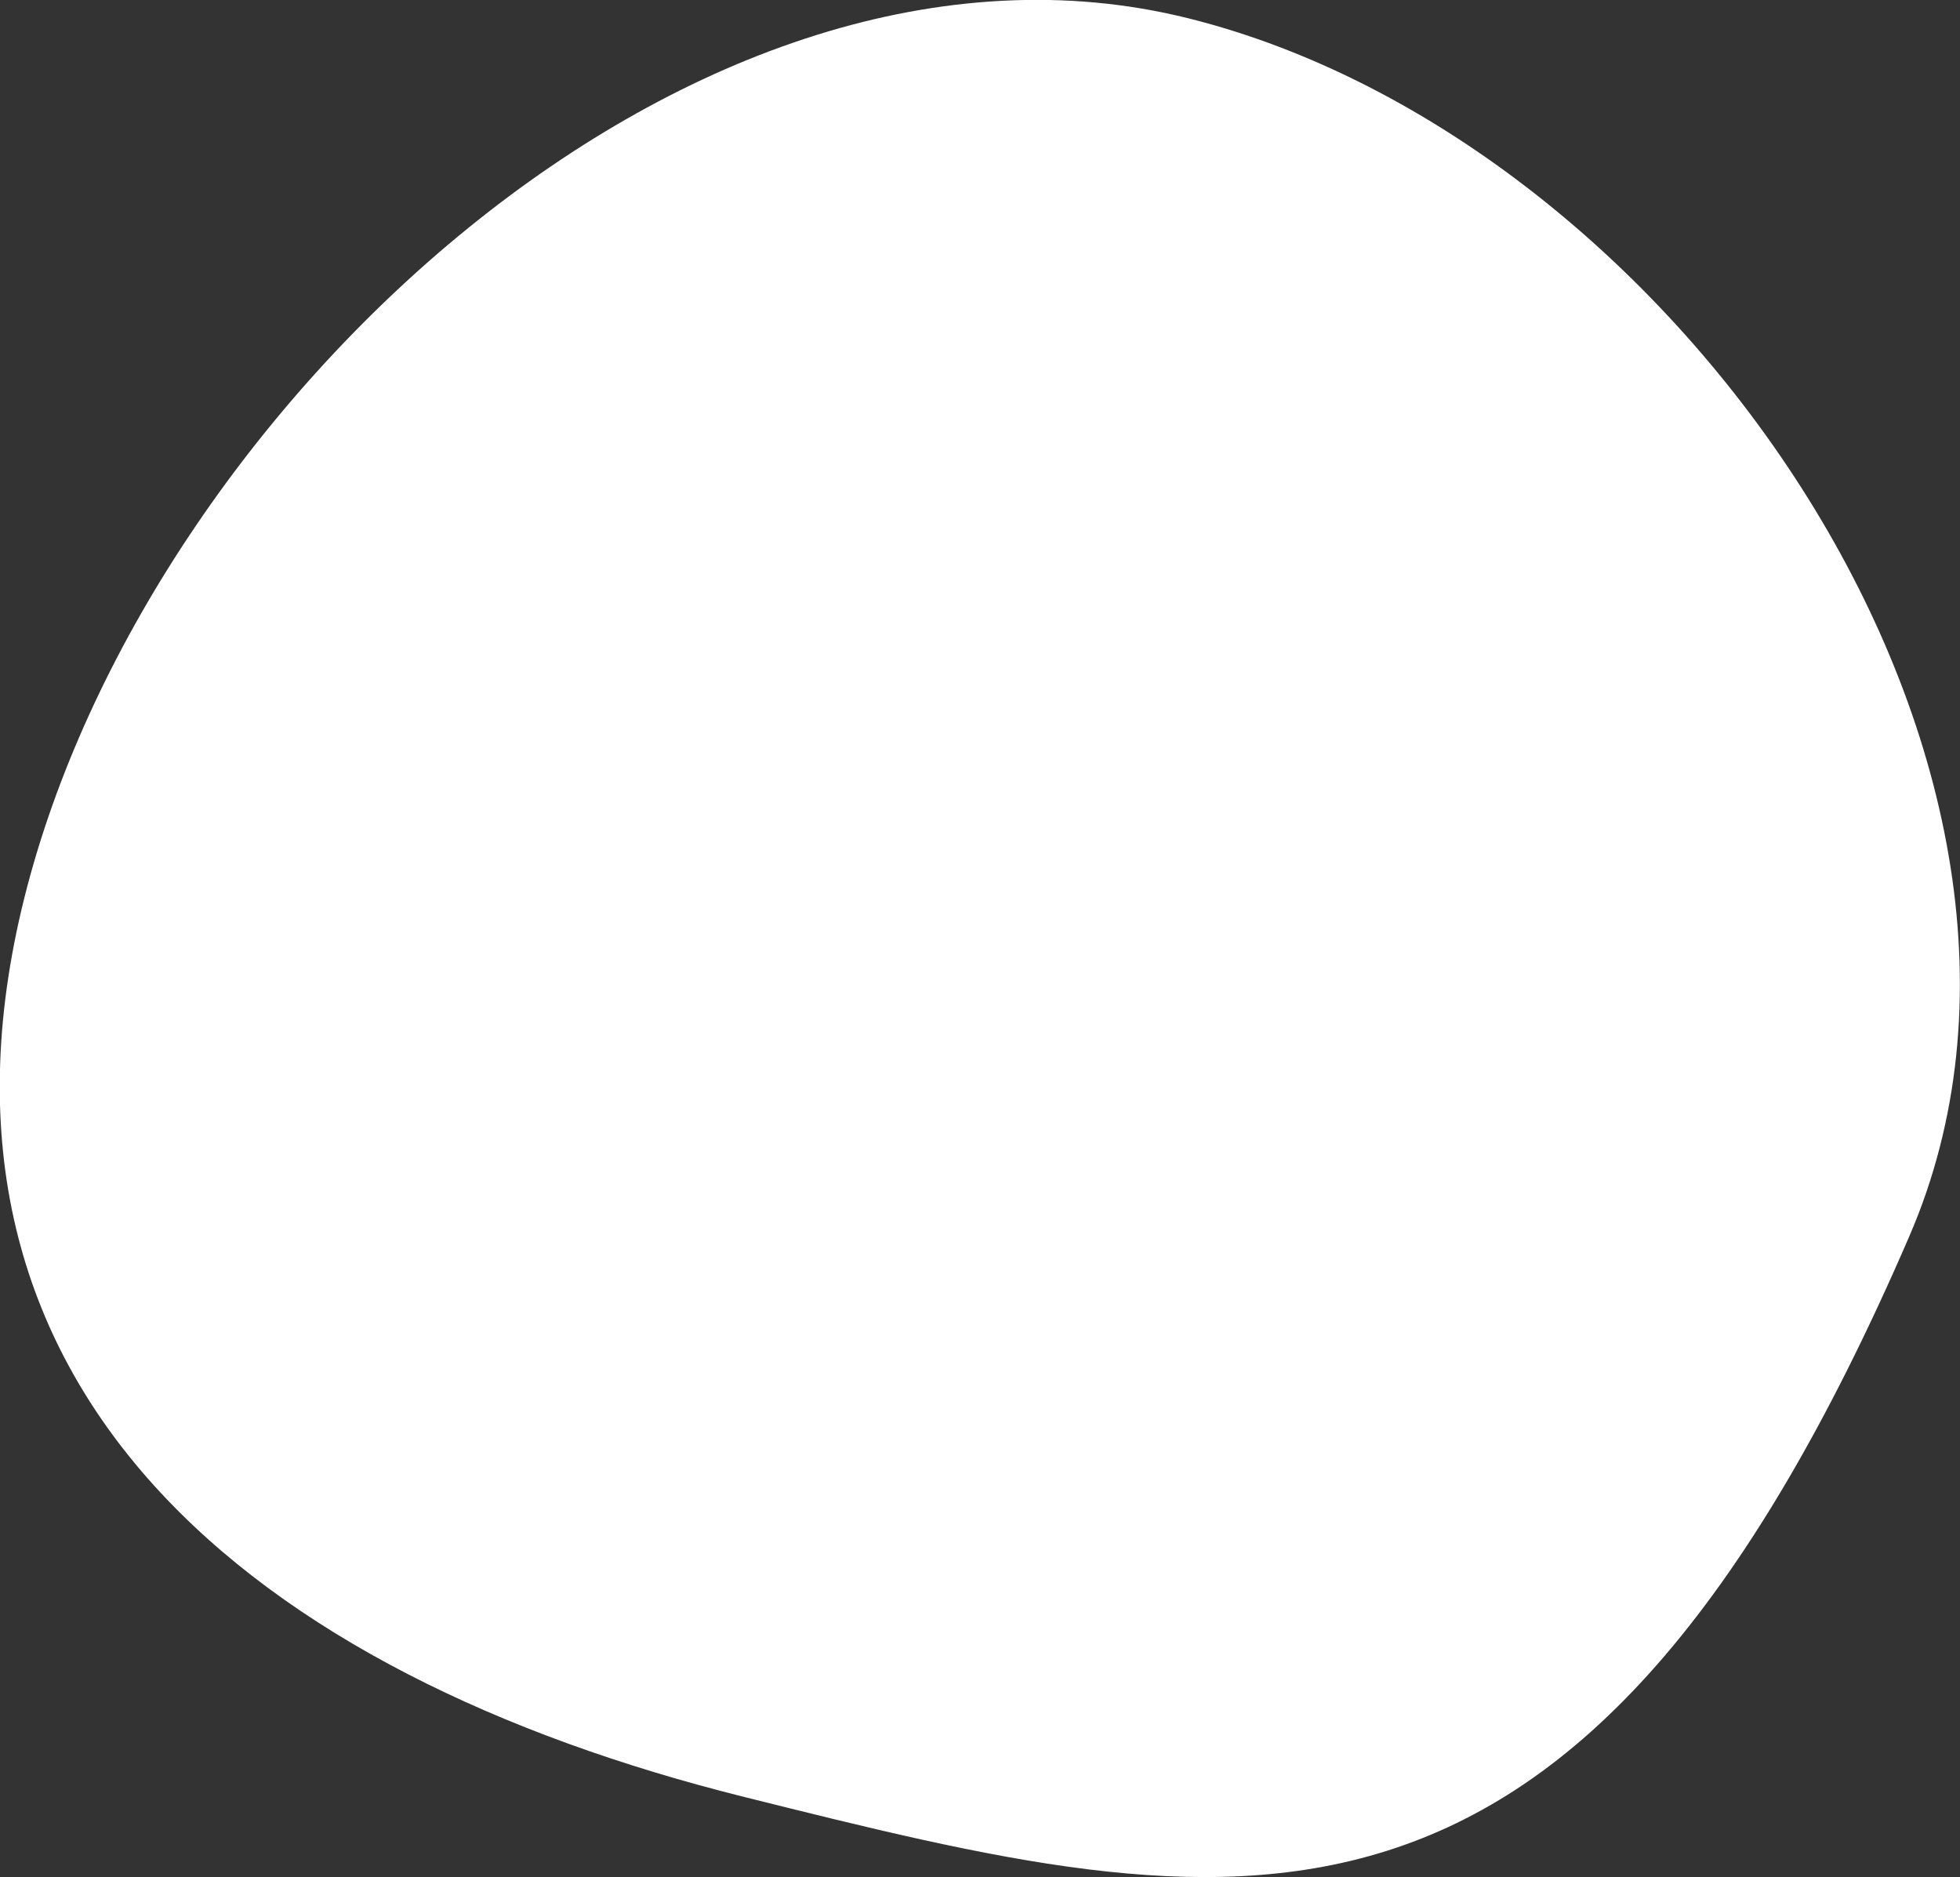 <svg xmlns="http://www.w3.org/2000/svg" width="10.078" height="9.651" viewBox="0 0 10.078 9.651">
  <rect x="0" y="0" width="10.078" height="9.651" fill="#333333" stroke="none"/>
  <path id="Path_25128" data-name="Path 25128" d="M1072.43,1193.043c2.526.63,4.281,1.068,5.988-2.885,1.032-2.39-1.182-5.631-3.708-6.261s-5.355,2-5.985,4.523S1069.9,1192.413,1072.43,1193.043Z" transform="translate(-1068.6 -1183.803)" fill="#fff"/>
</svg>
